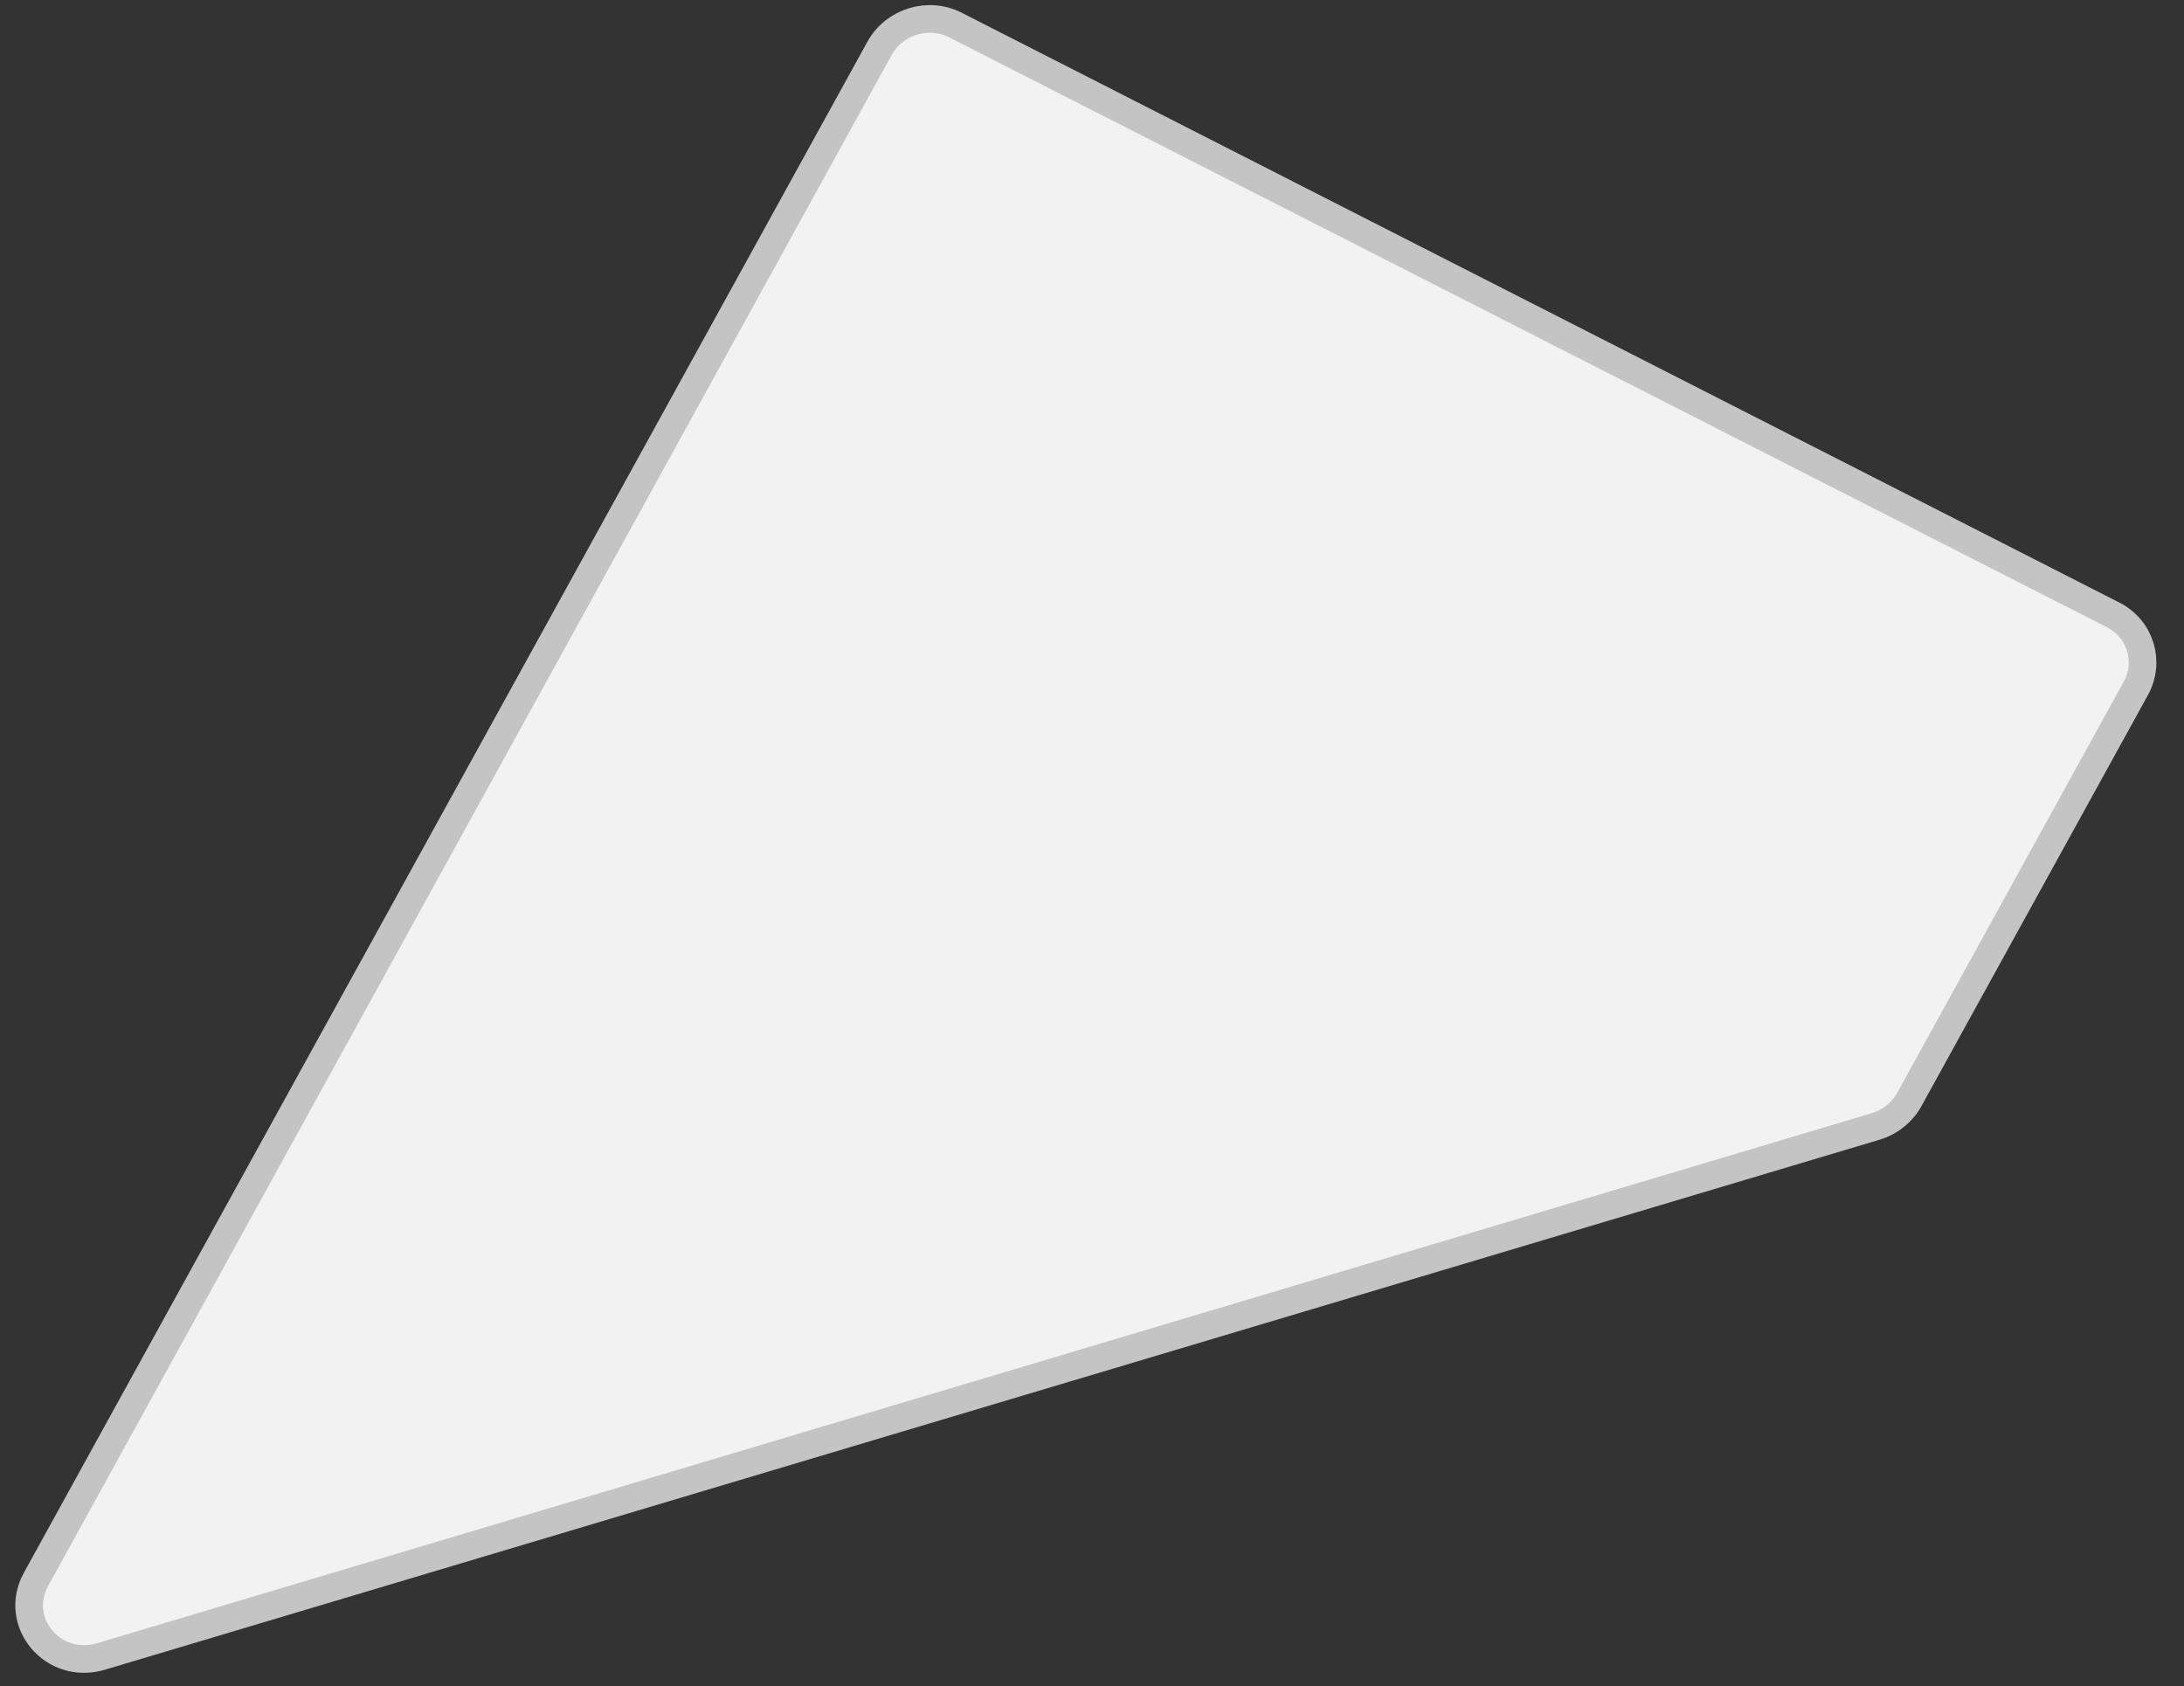 <svg width="79" height="61" viewBox="0 0 79 61" fill="none" xmlns="http://www.w3.org/2000/svg">
<rect x="0" y="0" width="79" height="61" fill="#333333" stroke="none"/>
<path d="M67.837 40.75L3.651 59.92C1.924 60.436 0.448 58.681 1.304 57.128L31.814 1.751C32.347 0.783 33.577 0.405 34.561 0.907L76.439 22.244C77.423 22.746 77.789 23.937 77.256 24.904L69.065 39.77C68.806 40.24 68.359 40.594 67.837 40.75Z" fill="#F2F2F2" stroke="#C4C4C4"/>
</svg>
